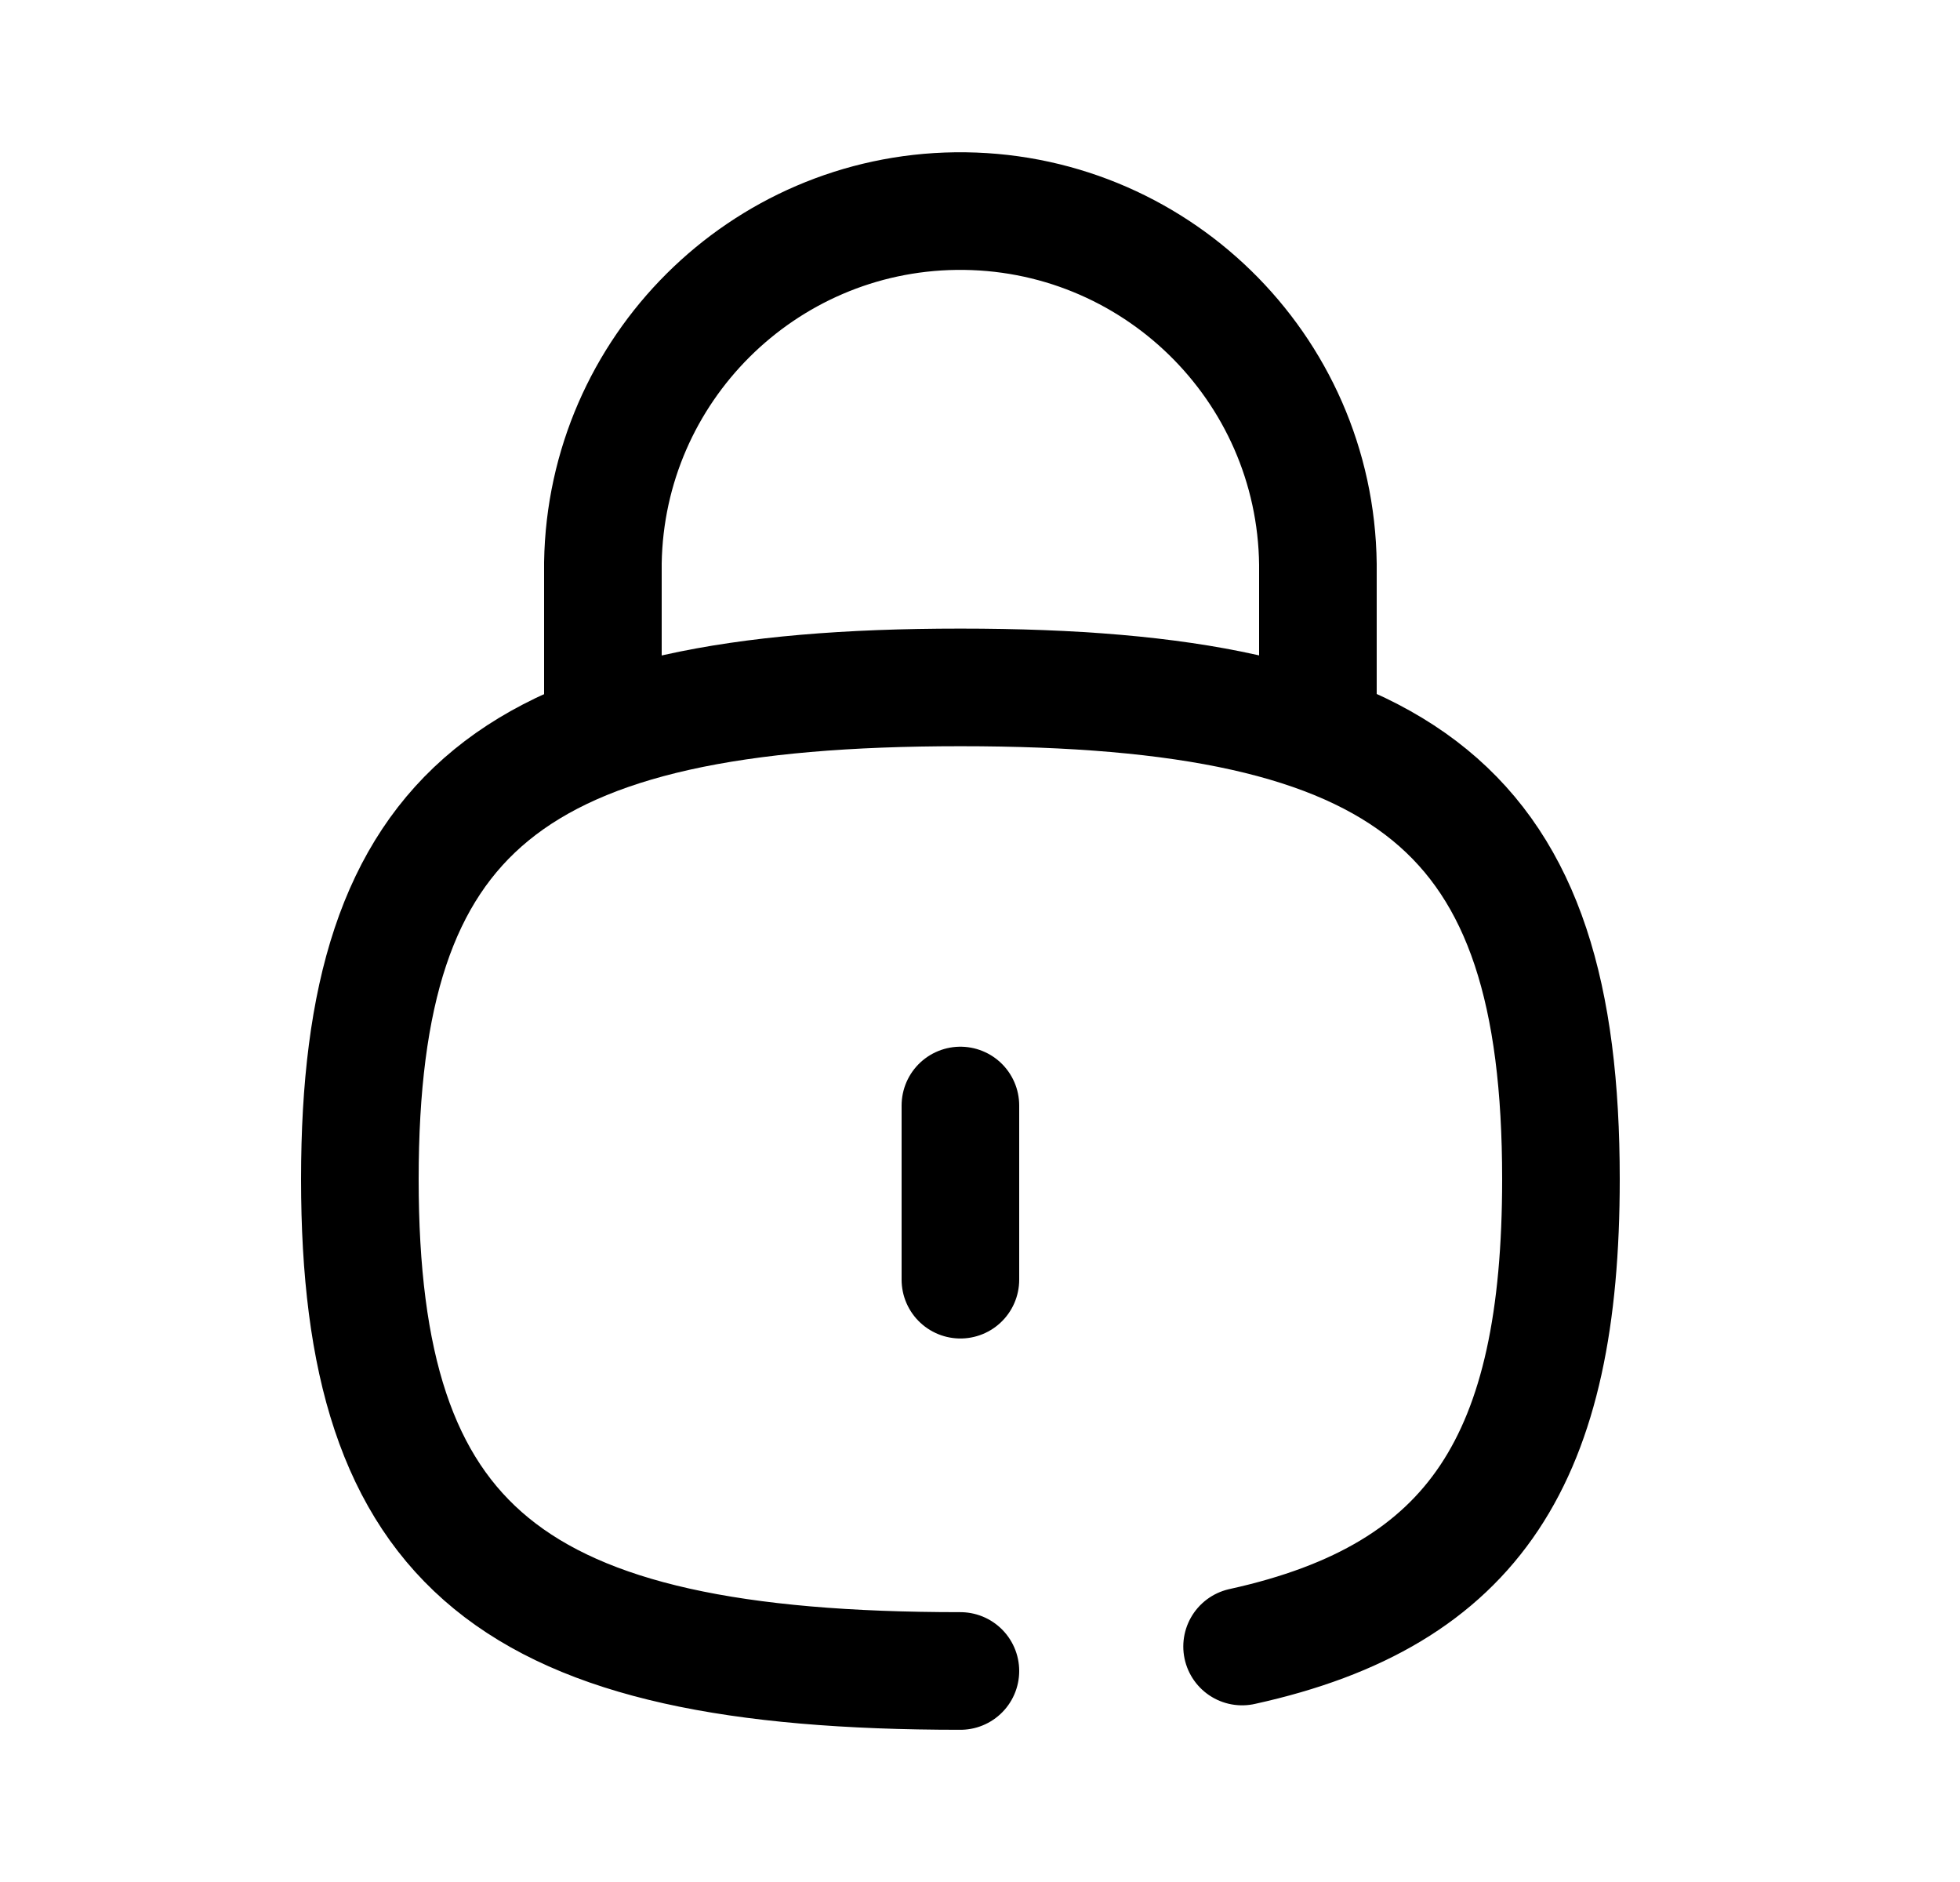 <svg width="25" height="24" viewBox="0 0 25 24" fill="none" xmlns="http://www.w3.org/2000/svg">
<path d="M16.81 9.345V7.196C16.78 4.677 14.71 2.661 12.19 2.692C9.73 2.723 7.73 4.709 7.69 7.176V9.345" stroke="black" stroke-width="1.5" stroke-linecap="round" stroke-linejoin="round"/>
<path d="M12.25 14.098V16.319" stroke="black" stroke-width="1.5" stroke-linecap="round" stroke-linejoin="round"/>
<path d="M15.843 20.997C18.828 20.341 19.91 18.577 19.91 15.037C19.91 10.334 18 8.766 12.25 8.766C6.51 8.766 4.59 10.334 4.59 15.037C4.59 19.741 6.51 21.309 12.25 21.309" stroke="black" stroke-width="1.5" stroke-linecap="round" stroke-linejoin="round"/>
</svg>
